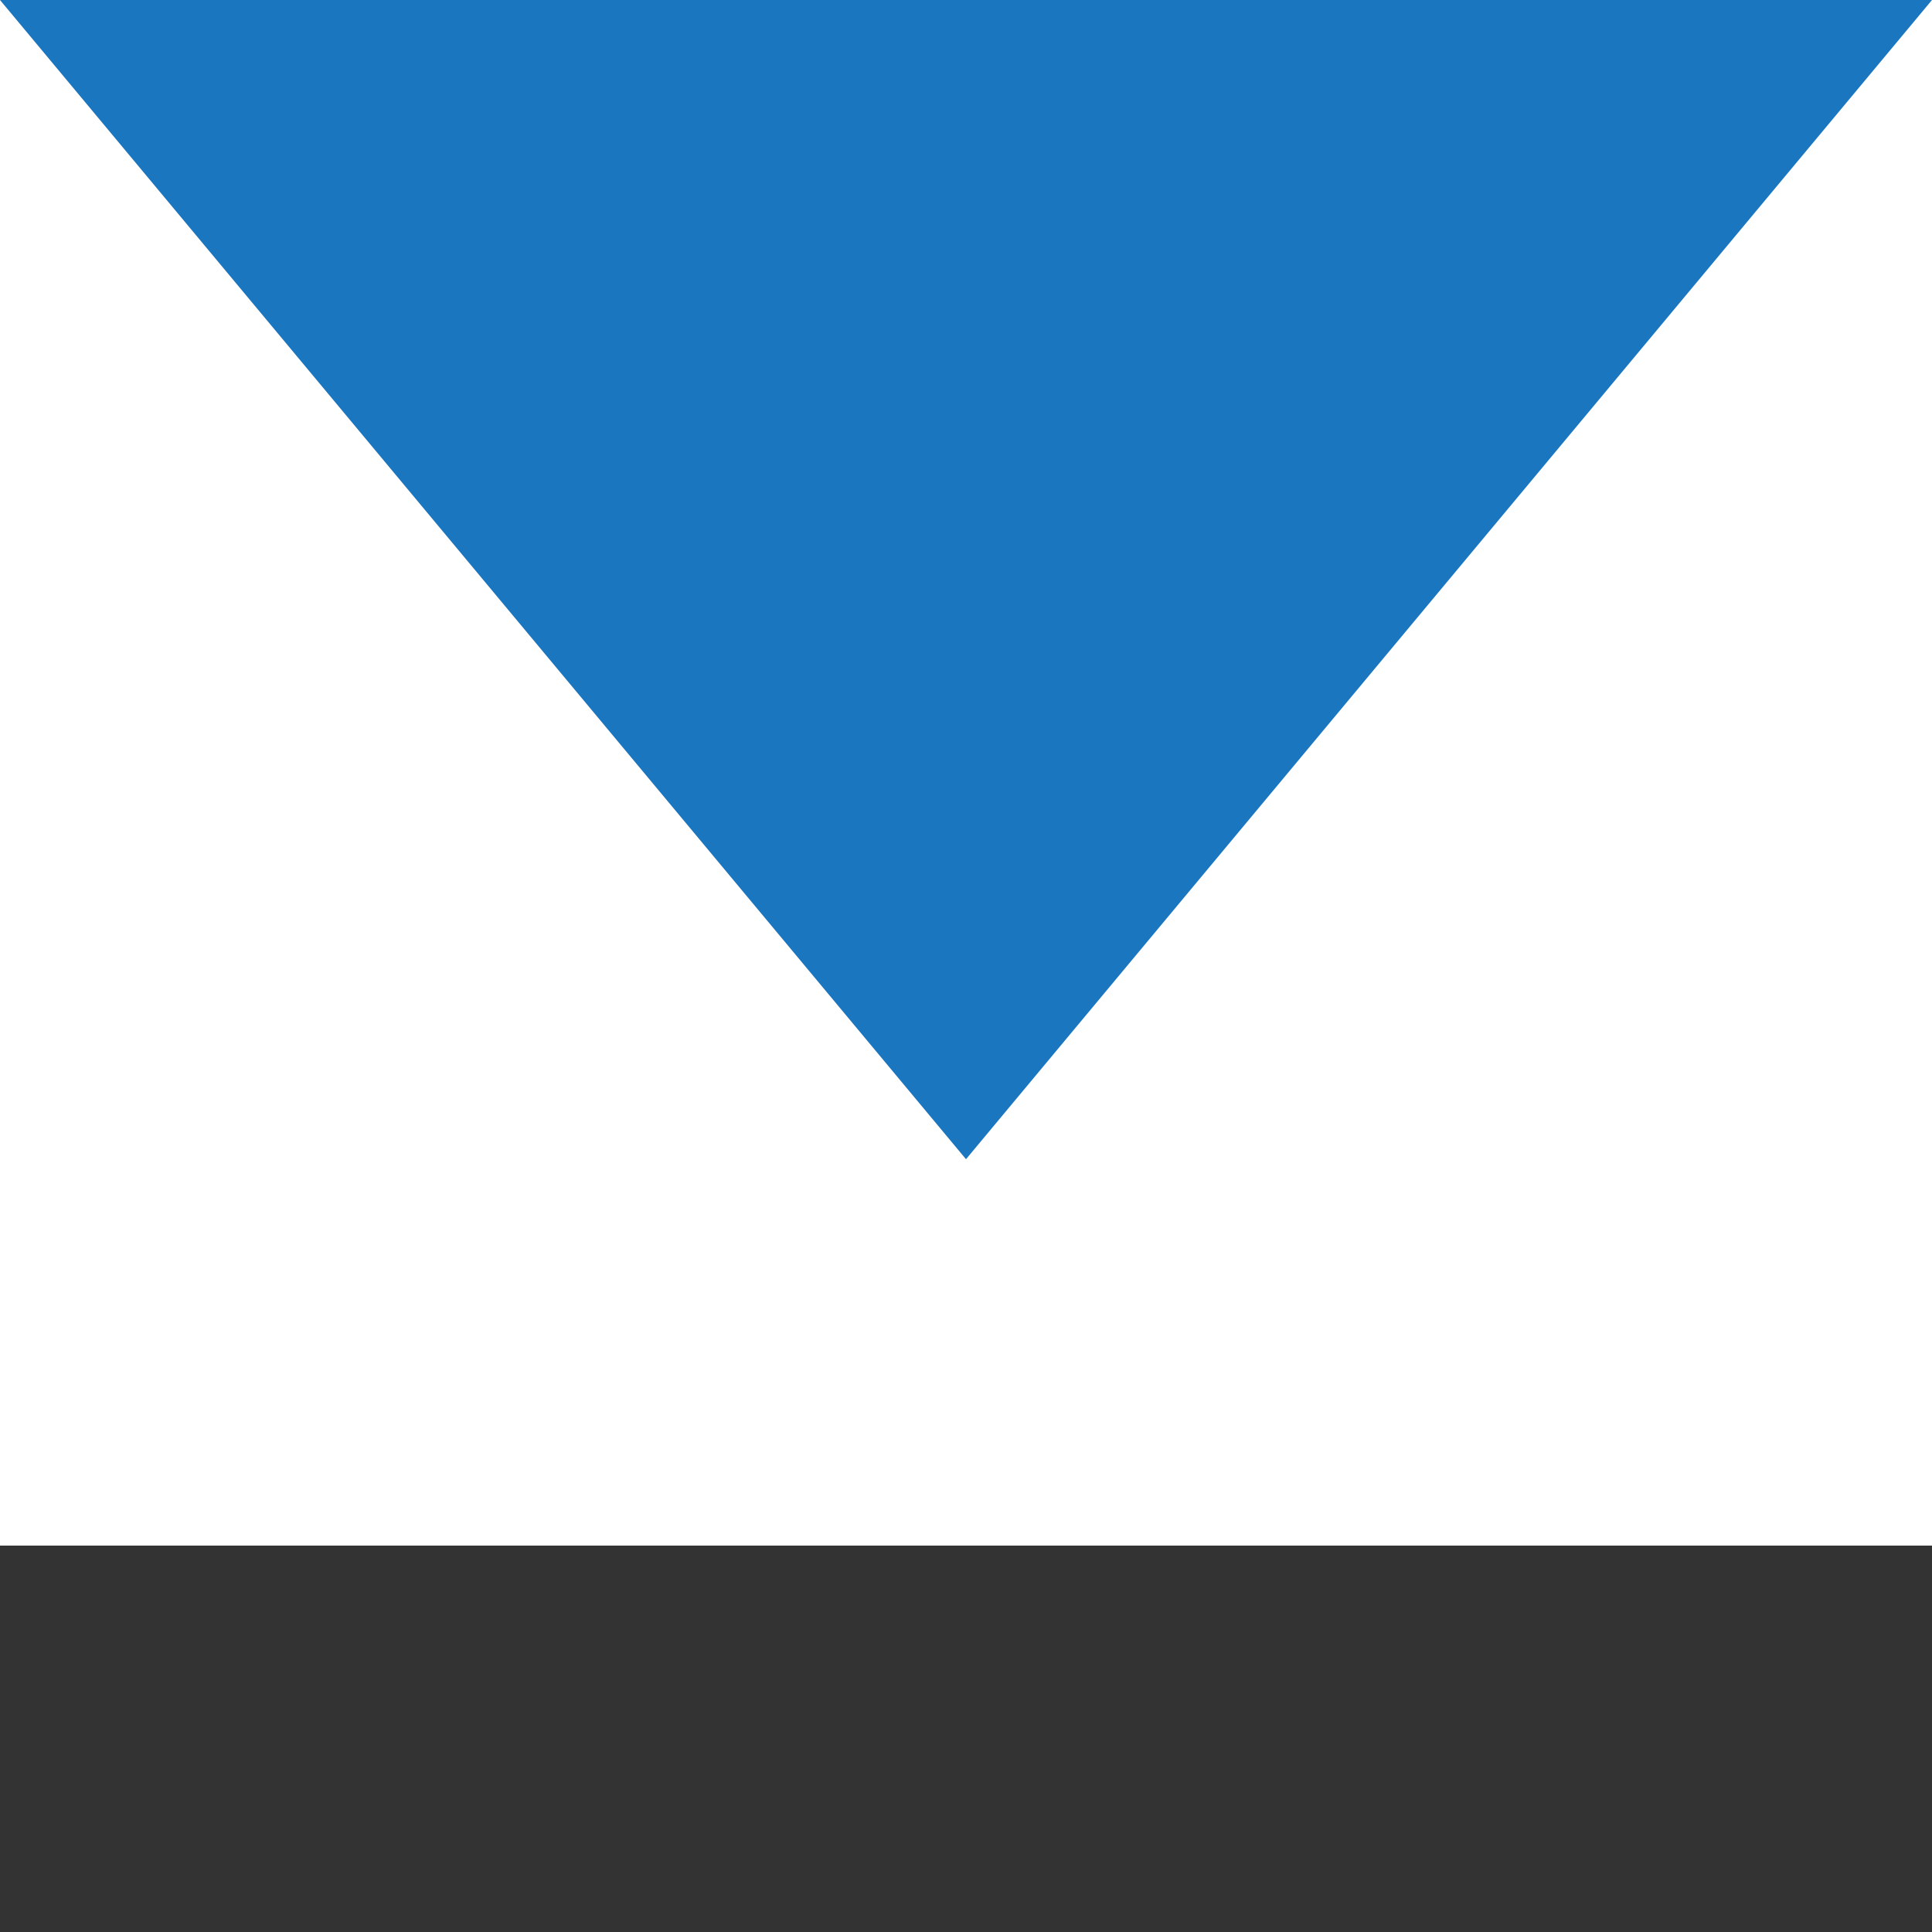 <svg xmlns="http://www.w3.org/2000/svg" viewBox="0 0 100 100">
    <rect x="0" y="0" width="100" height="100" fill="#333333" stroke="none"/>
    <rect width="100%" height="80%" style="fill:#fff"/>
    <polygon points="0,0 100,0 50,60" style="fill:rgb(27, 118, 192)"/>
</svg>
